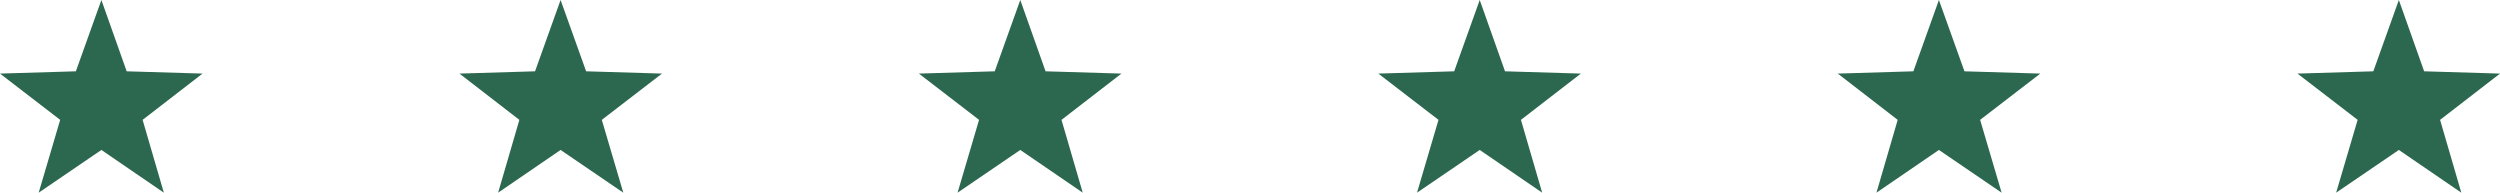 <?xml version="1.0" encoding="UTF-8"?>
<svg id="Layer_1" xmlns="http://www.w3.org/2000/svg" version="1.1" viewBox="0 0 988.7 76.2">
  <!-- Generator: Adobe Illustrator 29.0.1, SVG Export Plug-In . SVG Version: 2.1.0 Build 192)  -->
  <defs>
    <style>
      .st0 {
        fill: #2c684f;
      }
    </style>
  </defs>
  <polygon class="st0" points="40.1 0 50.1 28.2 80.1 29.1 56.4 47.4 64.8 76.2 40.1 59.3 15.3 76.2 23.8 47.4 0 29.1 30 28.2 40.1 0"/>
  <polygon class="st0" points="221.7 0 231.8 28.2 261.8 29.1 238 47.4 246.5 76.2 221.7 59.3 197 76.2 205.4 47.4 181.7 29.1 211.6 28.2 221.7 0"/>
  <polygon class="st0" points="403.5 0 413.5 28.2 443.5 29.1 419.8 47.4 428.2 76.2 403.5 59.3 378.7 76.2 387.2 47.4 363.4 29.1 393.4 28.2 403.5 0"/>
  <polygon class="st0" points="585.2 0 595.2 28.2 625.2 29.1 601.5 47.4 609.9 76.2 585.2 59.3 560.4 76.2 568.9 47.4 545.1 29.1 575.1 28.2 585.2 0"/>
  <polygon class="st0" points="766.8 0 776.9 28.2 806.9 29.1 783.1 47.4 791.6 76.2 766.8 59.3 742.1 76.2 750.5 47.4 726.8 29.1 756.7 28.2 766.8 0"/>
  <polygon class="st0" points="948.7 0 958.7 28.2 988.7 29.1 965 47.4 973.4 76.2 948.7 59.3 923.9 76.2 932.4 47.4 908.6 29.1 938.6 28.2 948.7 0"/>
</svg>